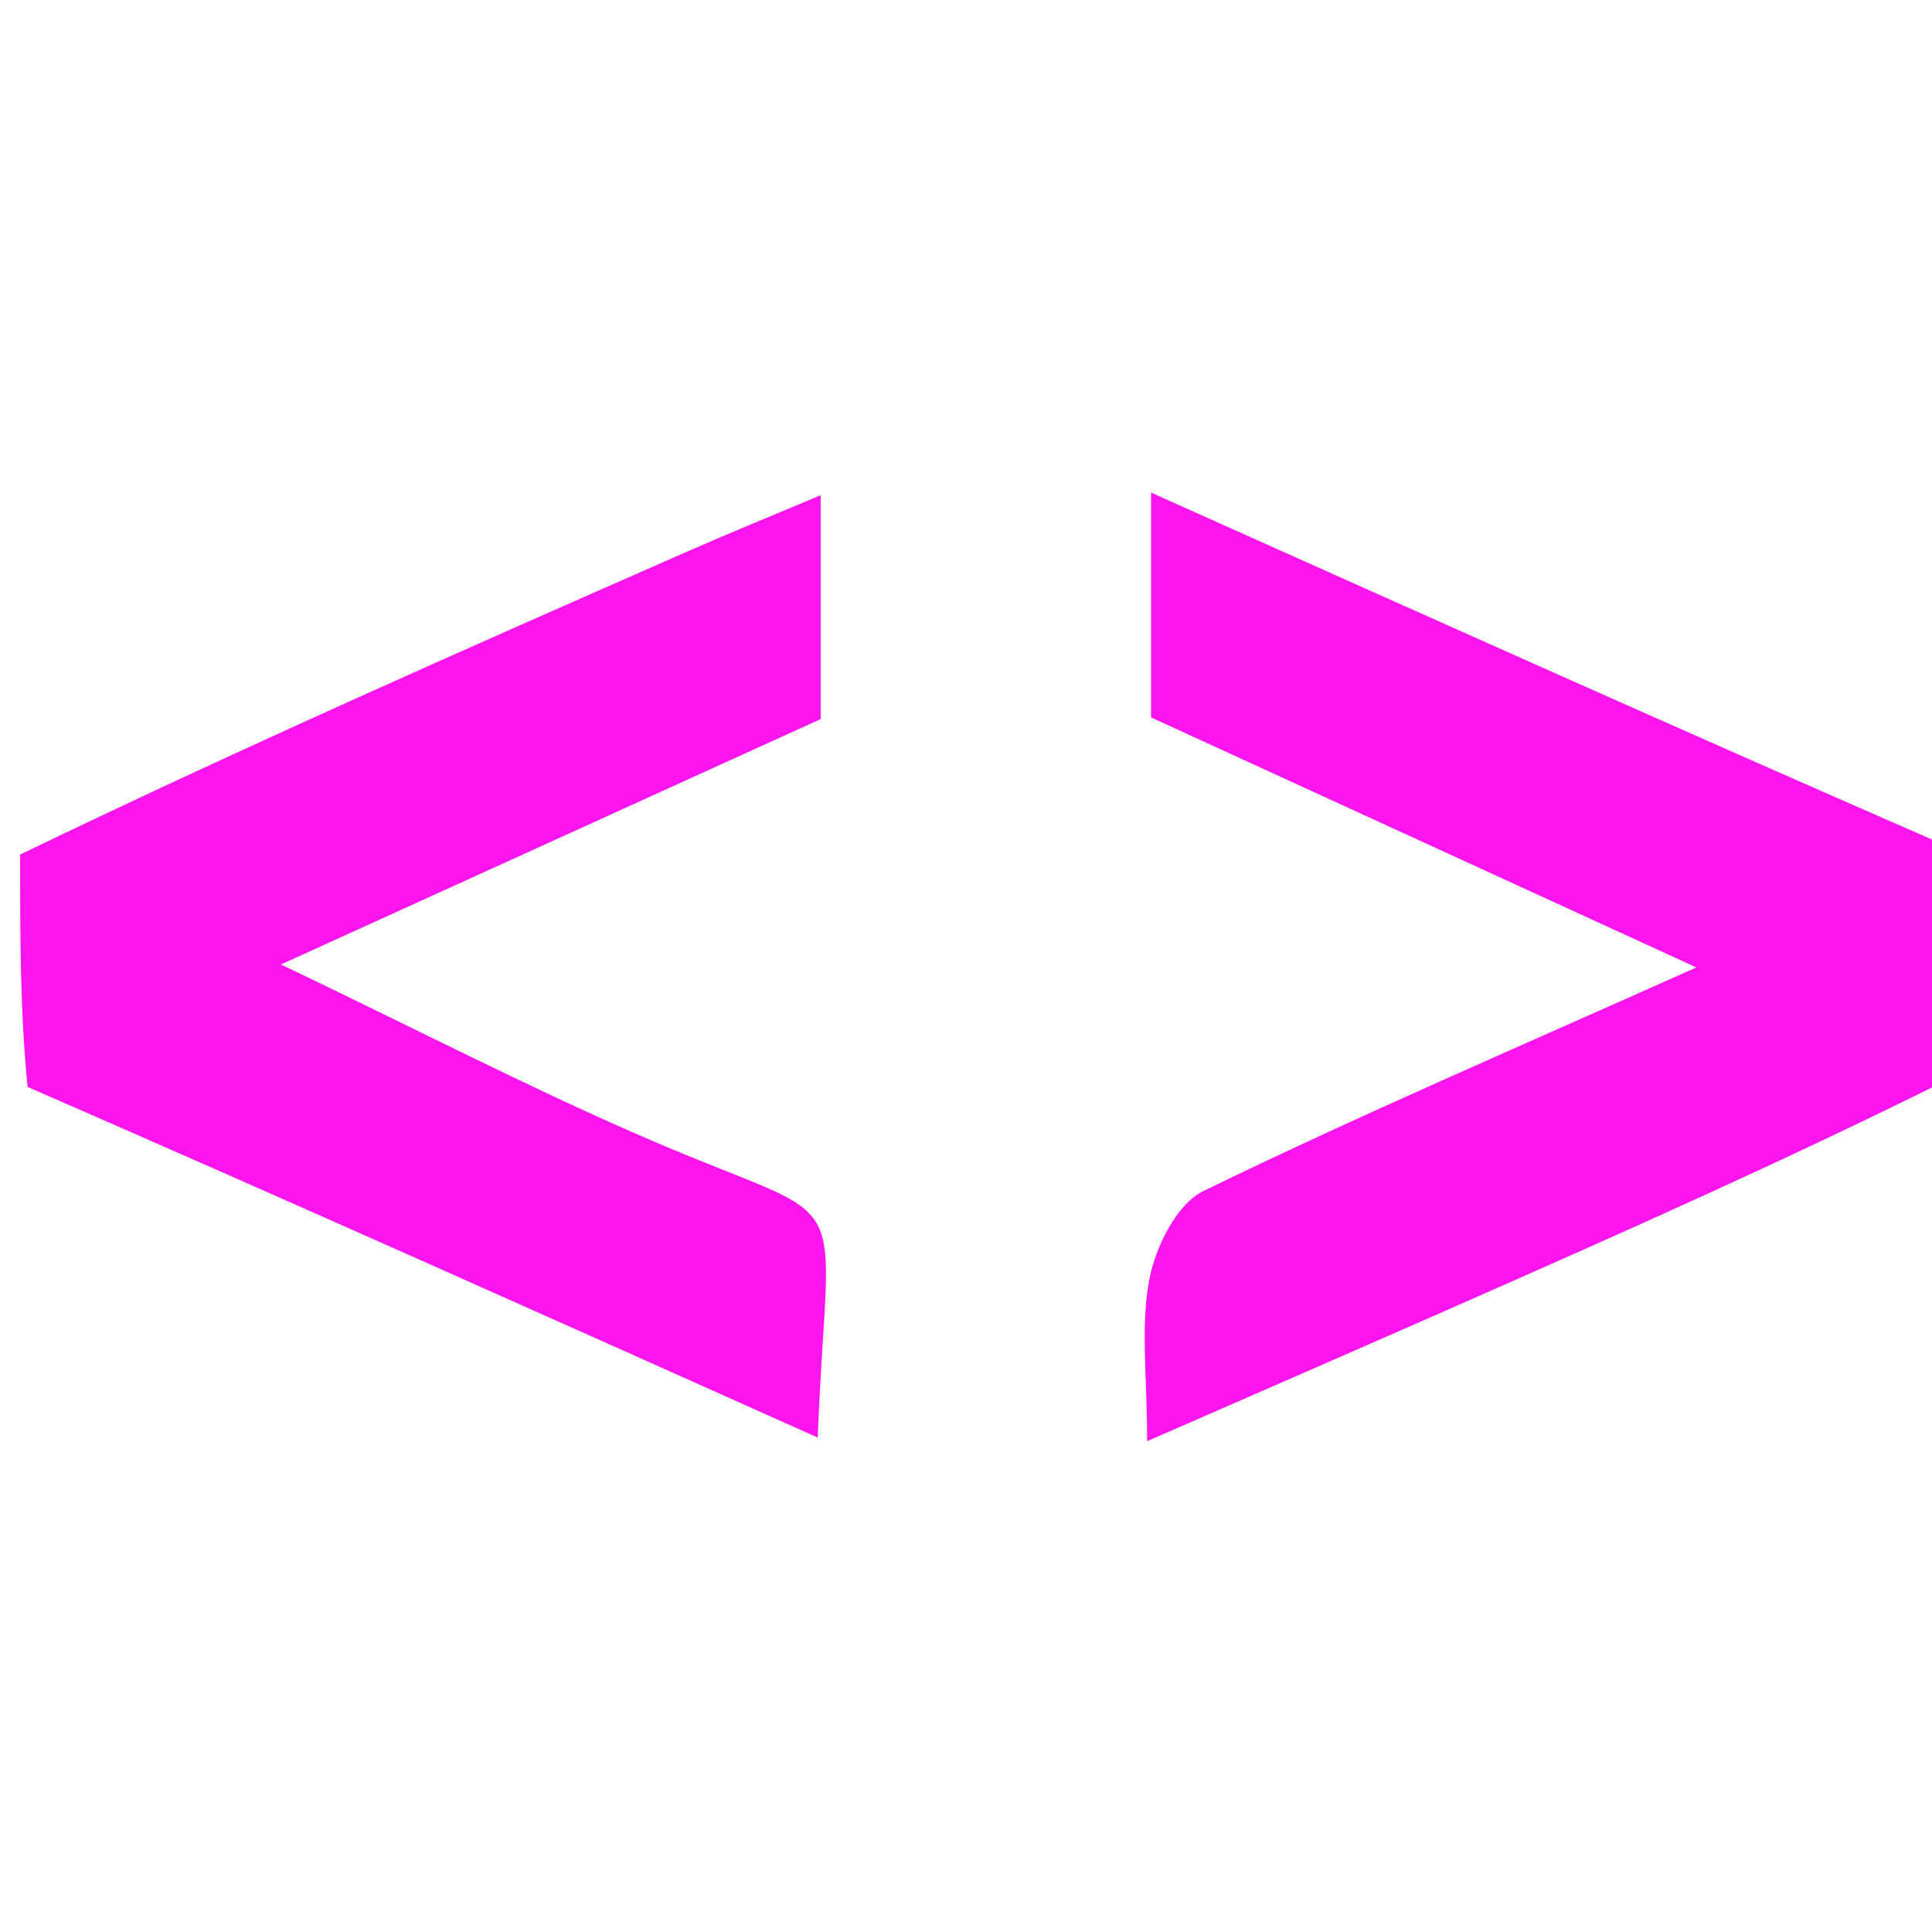<svg version="1.1" id="Layer_1" xmlns="http://www.w3.org/2000/svg" xmlns:xlink="http://www.w3.org/1999/xlink" x="0px" y="0px"
	 width="100%" viewBox="0 0 96 96" enable-background="new 0 0 96 96" xml:space="preserve">
<path fill="#000000" opacity="000000" stroke="none" 
	d="
M97,54 
	C97,68.299 97,82.598 97,96.948 
	C65.112,96.948 33.223,96.948 1,96.948 
	C1,82.981 1,68.959 1.373,54.479 
	C14.614,59.783 27.482,65.544 40.632,71.432 
	C41.133,58.392 42.807,61.146 32.437,56.698 
	C26.508,54.156 20.767,51.175 13.96,47.924 
	C23.665,43.511 32.355,39.561 40.778,35.731 
	C40.778,31.879 40.778,28.59 40.778,24.608 
	C38.29,25.656 36.212,26.5 34.159,27.402 
	C23.103,32.26 12.052,37.132 1,42 
	C1,28.367 1,14.734 1,1.051 
	C32.887,1.051 64.775,1.051 97,1.051 
	C97,14.352 97,27.708 96.627,41.521 
	C83.388,36.214 70.523,30.449 57.194,24.476 
	C57.194,28.759 57.194,32.208 57.194,35.648 
	C65.951,39.663 74.582,43.62 84.291,48.071 
	C75.218,52.132 67.417,55.471 59.797,59.181 
	C58.474,59.825 57.427,61.942 57.116,63.546 
	C56.665,65.875 57.001,68.356 57.001,71.612 
	C62.703,69.119 67.588,66.997 72.461,64.849 
	C80.645,61.242 88.821,57.617 97,54 
z"/>
<path fill="#FD15EE" opacity="1" stroke="none" 
	d="
M97,53.539 
	C88.821,57.617 80.645,61.242 72.461,64.849 
	C67.588,66.997 62.703,69.119 57.001,71.612 
	C57.001,68.356 56.665,65.875 57.116,63.546 
	C57.427,61.942 58.474,59.825 59.797,59.181 
	C67.417,55.471 75.218,52.132 84.291,48.071 
	C74.582,43.62 65.951,39.663 57.194,35.648 
	C57.194,32.208 57.194,28.759 57.194,24.476 
	C70.523,30.449 83.388,36.214 96.627,41.989 
	C97,45.693 97,49.386 97,53.539 
z"/>
<path fill="#FD15EE" opacity="1" stroke="none" 
	d="
M1,42.461 
	C12.052,37.132 23.103,32.26 34.159,27.402 
	C36.212,26.5 38.29,25.656 40.778,24.608 
	C40.778,28.59 40.778,31.879 40.778,35.731 
	C32.355,39.561 23.665,43.511 13.96,47.924 
	C20.767,51.175 26.508,54.156 32.437,56.698 
	C42.807,61.146 41.133,58.392 40.632,71.432 
	C27.482,65.544 14.614,59.783 1.373,54.01 
	C1,50.307 1,46.614 1,42.461 
z"/>
</svg>